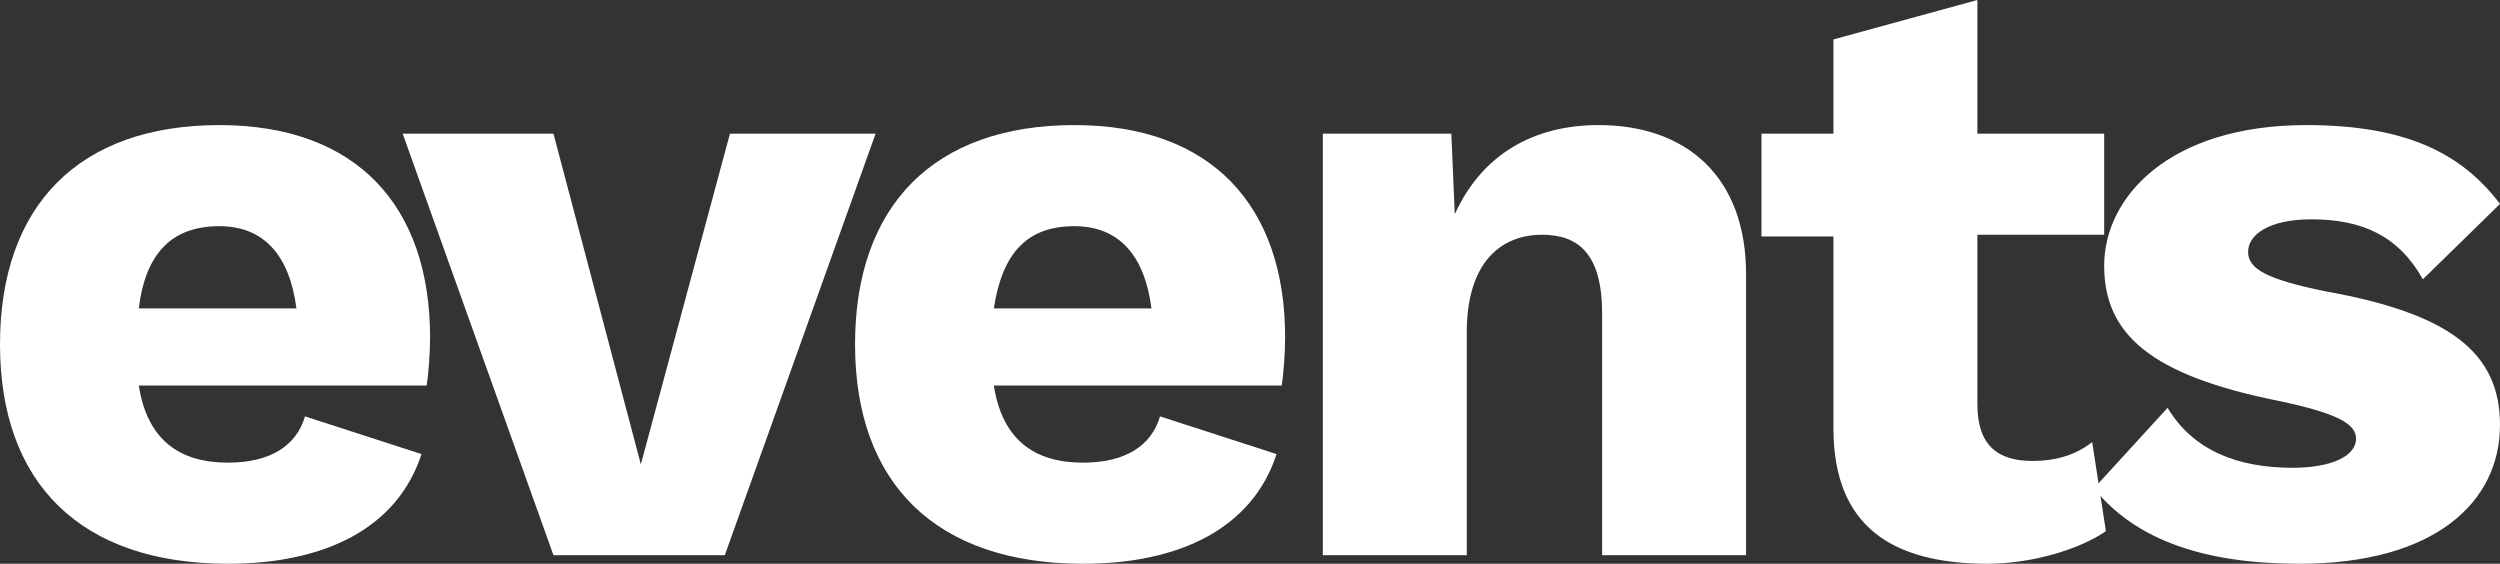 <?xml version="1.0" encoding="utf-8"?>
<!-- Generator: Adobe Illustrator 22.1.0, SVG Export Plug-In . SVG Version: 6.00 Build 0)  -->
<svg version="1.1" id="Layer_1" xmlns="http://www.w3.org/2000/svg" xmlns:xlink="http://www.w3.org/1999/xlink" x="0px" y="0px"
	 viewBox="0 0 145.9 32.9" style="enable-background:new 0 0 145.9 32.9;" xml:space="preserve">
<rect x="0" y="0" width="145.9" height="32.9" fill="#333333" stroke="none"/>
<style type="text/css">
	.st0{fill:#FFFFFF;}
</style>
<g>
	<path class="st0" d="M24.9,22.5H8.1c0.5,3.2,2.4,4.5,5.2,4.5c2.5,0,4-1,4.5-2.7l6.8,2.2c-1.4,4.3-5.6,6.4-11.3,6.4
		C4.7,32.9,0,28.2,0,20.1C0,12,4.6,7.3,12.8,7.3c8,0,12.3,4.7,12.3,12.4C25.1,20.6,25,21.9,24.9,22.5z M8.1,18h9.2
		c-0.4-3.1-1.9-4.8-4.5-4.8C10.1,13.2,8.5,14.7,8.1,18z"/>
	<path class="st0" d="M51.1,7.8l-8.8,24.6h-10L23.5,7.8h8.8l5.1,19.3l5.2-19.3H51.1z"/>
	<path class="st0" d="M74.8,22.5H58c0.5,3.2,2.4,4.5,5.2,4.5c2.5,0,4-1,4.5-2.7l6.8,2.2c-1.4,4.3-5.6,6.4-11.3,6.4
		c-8.6,0-13.3-4.7-13.3-12.8c0-8.1,4.6-12.8,12.8-12.8c8,0,12.3,4.7,12.3,12.4C75,20.6,74.9,21.9,74.8,22.5z M58,18h9.2
		c-0.4-3.1-1.9-4.8-4.5-4.8C60,13.2,58.5,14.7,58,18z"/>
	<path class="st0" d="M101.9,16v16.4h-8.4V18.3c0-3.5-1.4-4.6-3.5-4.6c-2.4,0-4.4,1.6-4.4,5.7v13h-8.4V7.8h7.5l0.2,4.7
		c1.6-3.5,4.6-5.2,8.4-5.2C98.4,7.3,101.9,10.3,101.9,16z"/>
	<path class="st0" d="M122.9,31c-1.6,1.1-4.4,1.9-6.9,1.9c-5.6,0-9-2.2-9-7.9V13.8h-4.2V7.8h4.2V2.3l8.4-2.3v7.8h7.4v5.9h-7.4v9.9
		c0,2.4,1.2,3.3,3.2,3.3c1.5,0,2.6-0.4,3.5-1.1L122.9,31z"/>
	<path class="st0" d="M122.2,28.5l4.3-4.7c1.5,2.5,4.1,3.5,7.3,3.5c2.3,0,3.7-0.7,3.7-1.7c0-0.9-1.2-1.5-4.5-2.2
		c-7.5-1.5-10.2-3.9-10.2-7.9s3.8-8.2,11.8-8.2c5.9,0,9.1,1.7,11.3,4.6l-4.5,4.4c-1.4-2.5-3.5-3.5-6.5-3.5c-2.5,0-3.7,0.9-3.7,1.9
		c0,1,1.1,1.6,4.5,2.3c7.3,1.3,10.2,3.6,10.2,7.8c0,4.5-3.8,8.1-11.7,8.1C128.8,32.9,124.7,31.6,122.2,28.5z"/>
</g>
</svg>
